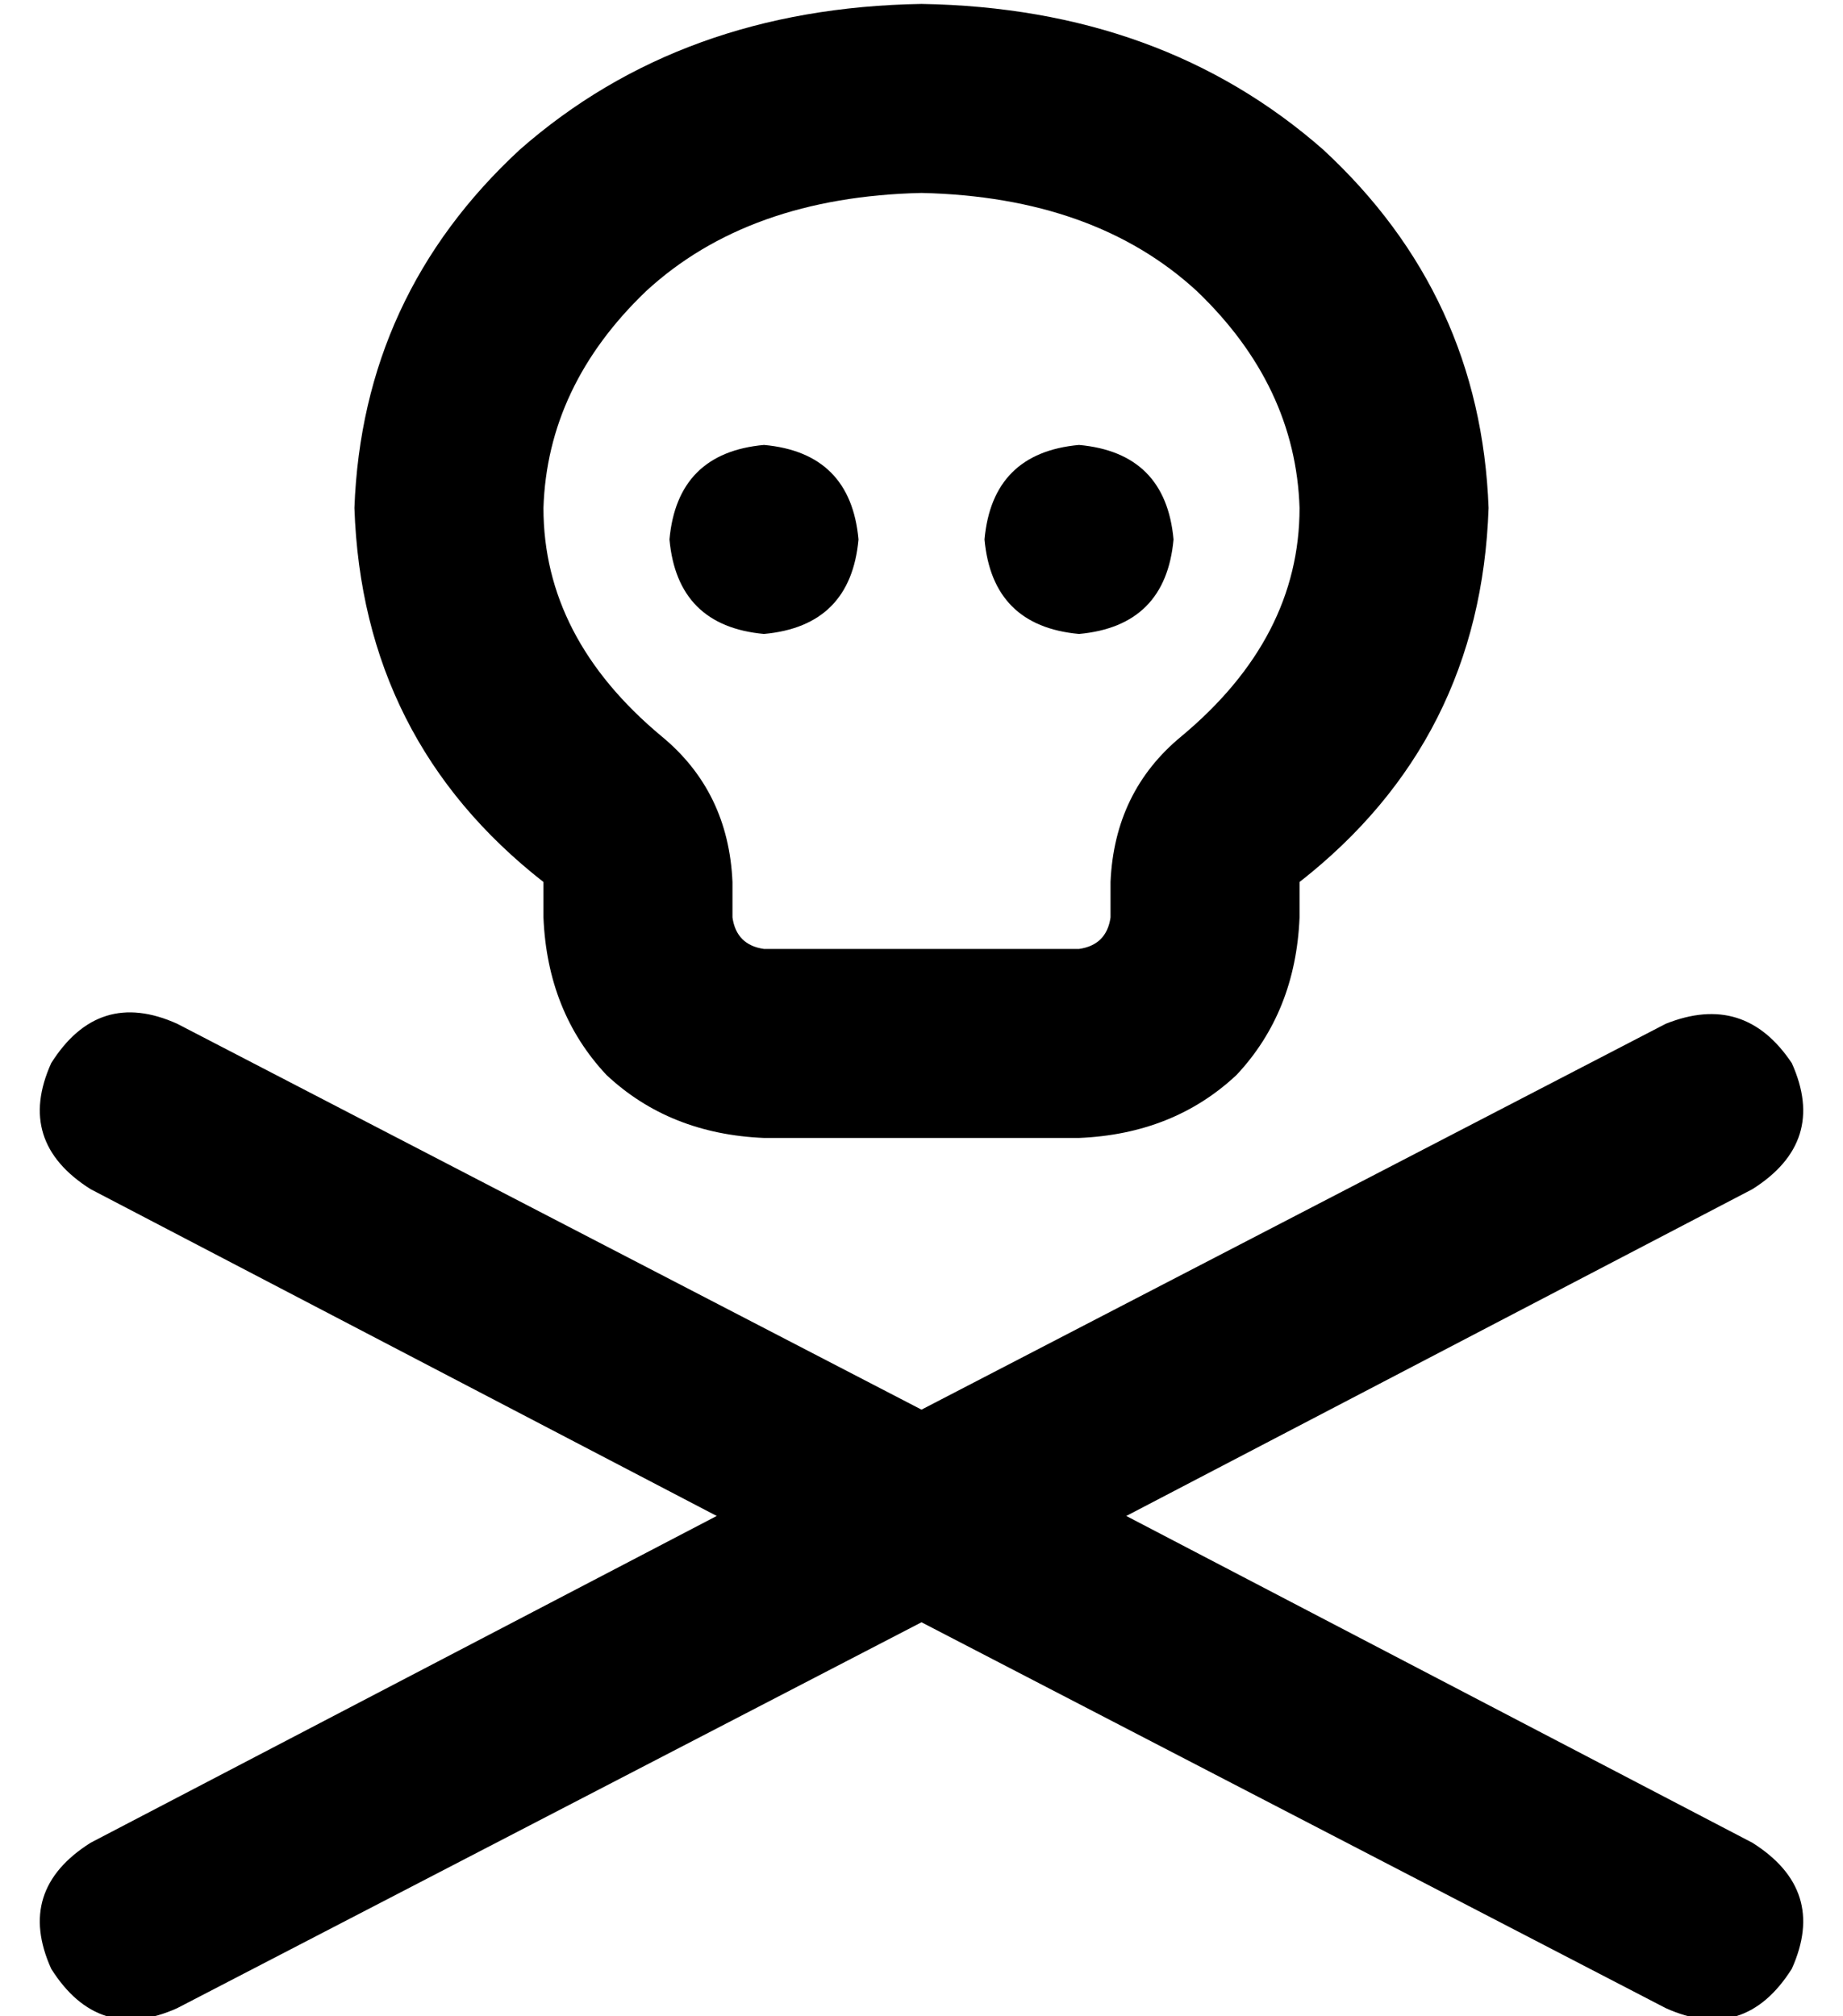 <?xml version="1.0" standalone="no"?>
<!DOCTYPE svg PUBLIC "-//W3C//DTD SVG 1.1//EN" "http://www.w3.org/Graphics/SVG/1.1/DTD/svg11.dtd" >
<svg xmlns="http://www.w3.org/2000/svg" xmlns:xlink="http://www.w3.org/1999/xlink" version="1.1" viewBox="-10 -40 468 512">
   <path fill="currentColor"
d="M290 147q30 -25 30 -58q-1 -31 -26 -55q-26 -24 -70 -25q-44 1 -70 25q-25 24 -26 55q0 33 30 58q17 14 18 37v9v0q1 7 8 8h80v0q7 -1 8 -8v-9v0q1 -23 18 -37v0zM320 193q-1 24 -16 40v0v0q-16 15 -40 16h-80v0q-24 -1 -40 -16q-15 -16 -16 -40v-9v0q-46 -36 -48 -95
q2 -54 42 -91q41 -36 102 -37q61 1 102 37q40 37 42 91q-2 59 -48 95v9v0zM3 230q12 -19 32 -10l189 98v0l189 -98v0q20 -8 32 10q9 20 -10 32l-159 83v0l159 83v0q19 12 10 32q-12 19 -32 10l-189 -98v0l-189 98v0q-20 9 -32 -10q-9 -20 10 -32l159 -83v0l-159 -83v0
q-19 -12 -10 -32v0zM160 97q2 -22 24 -24q22 2 24 24q-2 22 -24 24q-22 -2 -24 -24v0zM264 73q22 2 24 24q-2 22 -24 24q-22 -2 -24 -24q2 -22 24 -24v0z" />
</svg>
